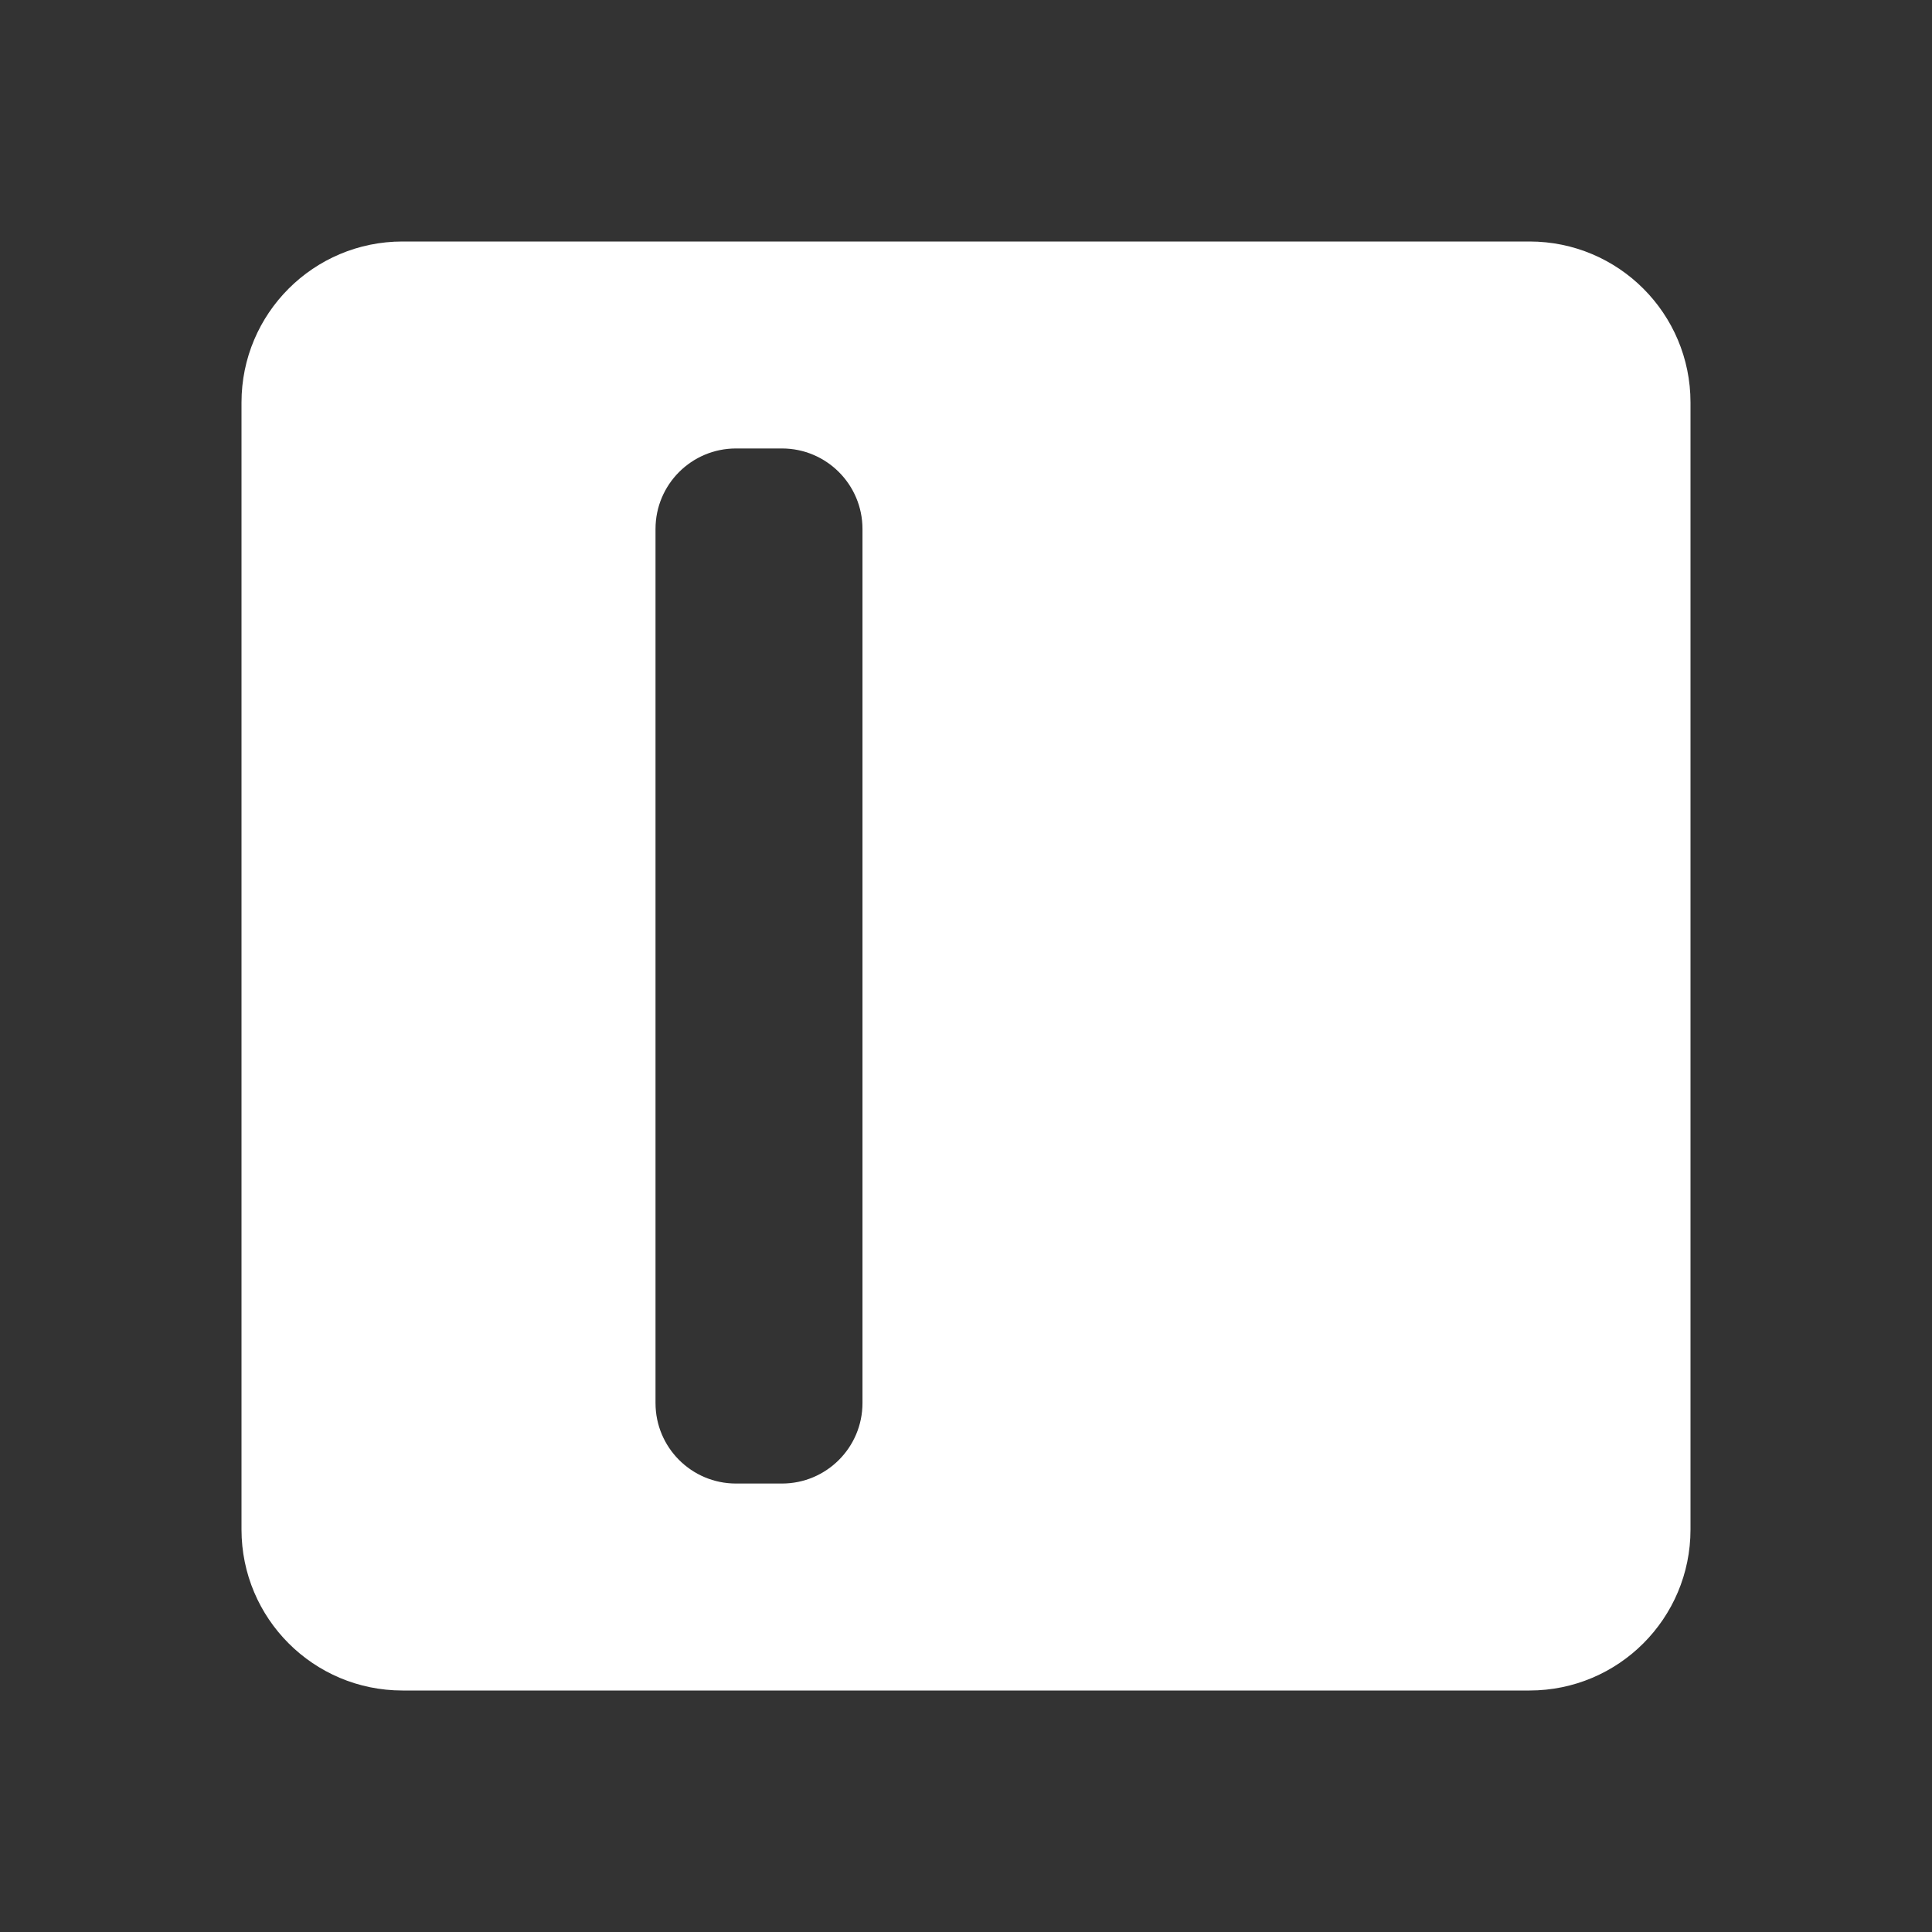 <svg width="24" height="24" viewBox="0 0 24 24" fill="none" xmlns="http://www.w3.org/2000/svg">
<rect x="0" y="0" width="24" height="24" fill="#333333" stroke="none"/>
<path fill-rule="evenodd" clip-rule="evenodd" d="M5 3C3.895 3 3 3.895 3 5V19C3 20.105 3.895 21 5 21H19C20.105 21 21 20.105 21 19V5C21 3.895 20.105 3 19 3H5ZM9.143 5.571C8.59 5.571 8.143 6.019 8.143 6.571V17.429C8.143 17.981 8.59 18.429 9.143 18.429H9.714C10.266 18.429 10.714 17.981 10.714 17.429V6.571C10.714 6.019 10.266 5.571 9.714 5.571H9.143Z" fill="white"/>
</svg>
